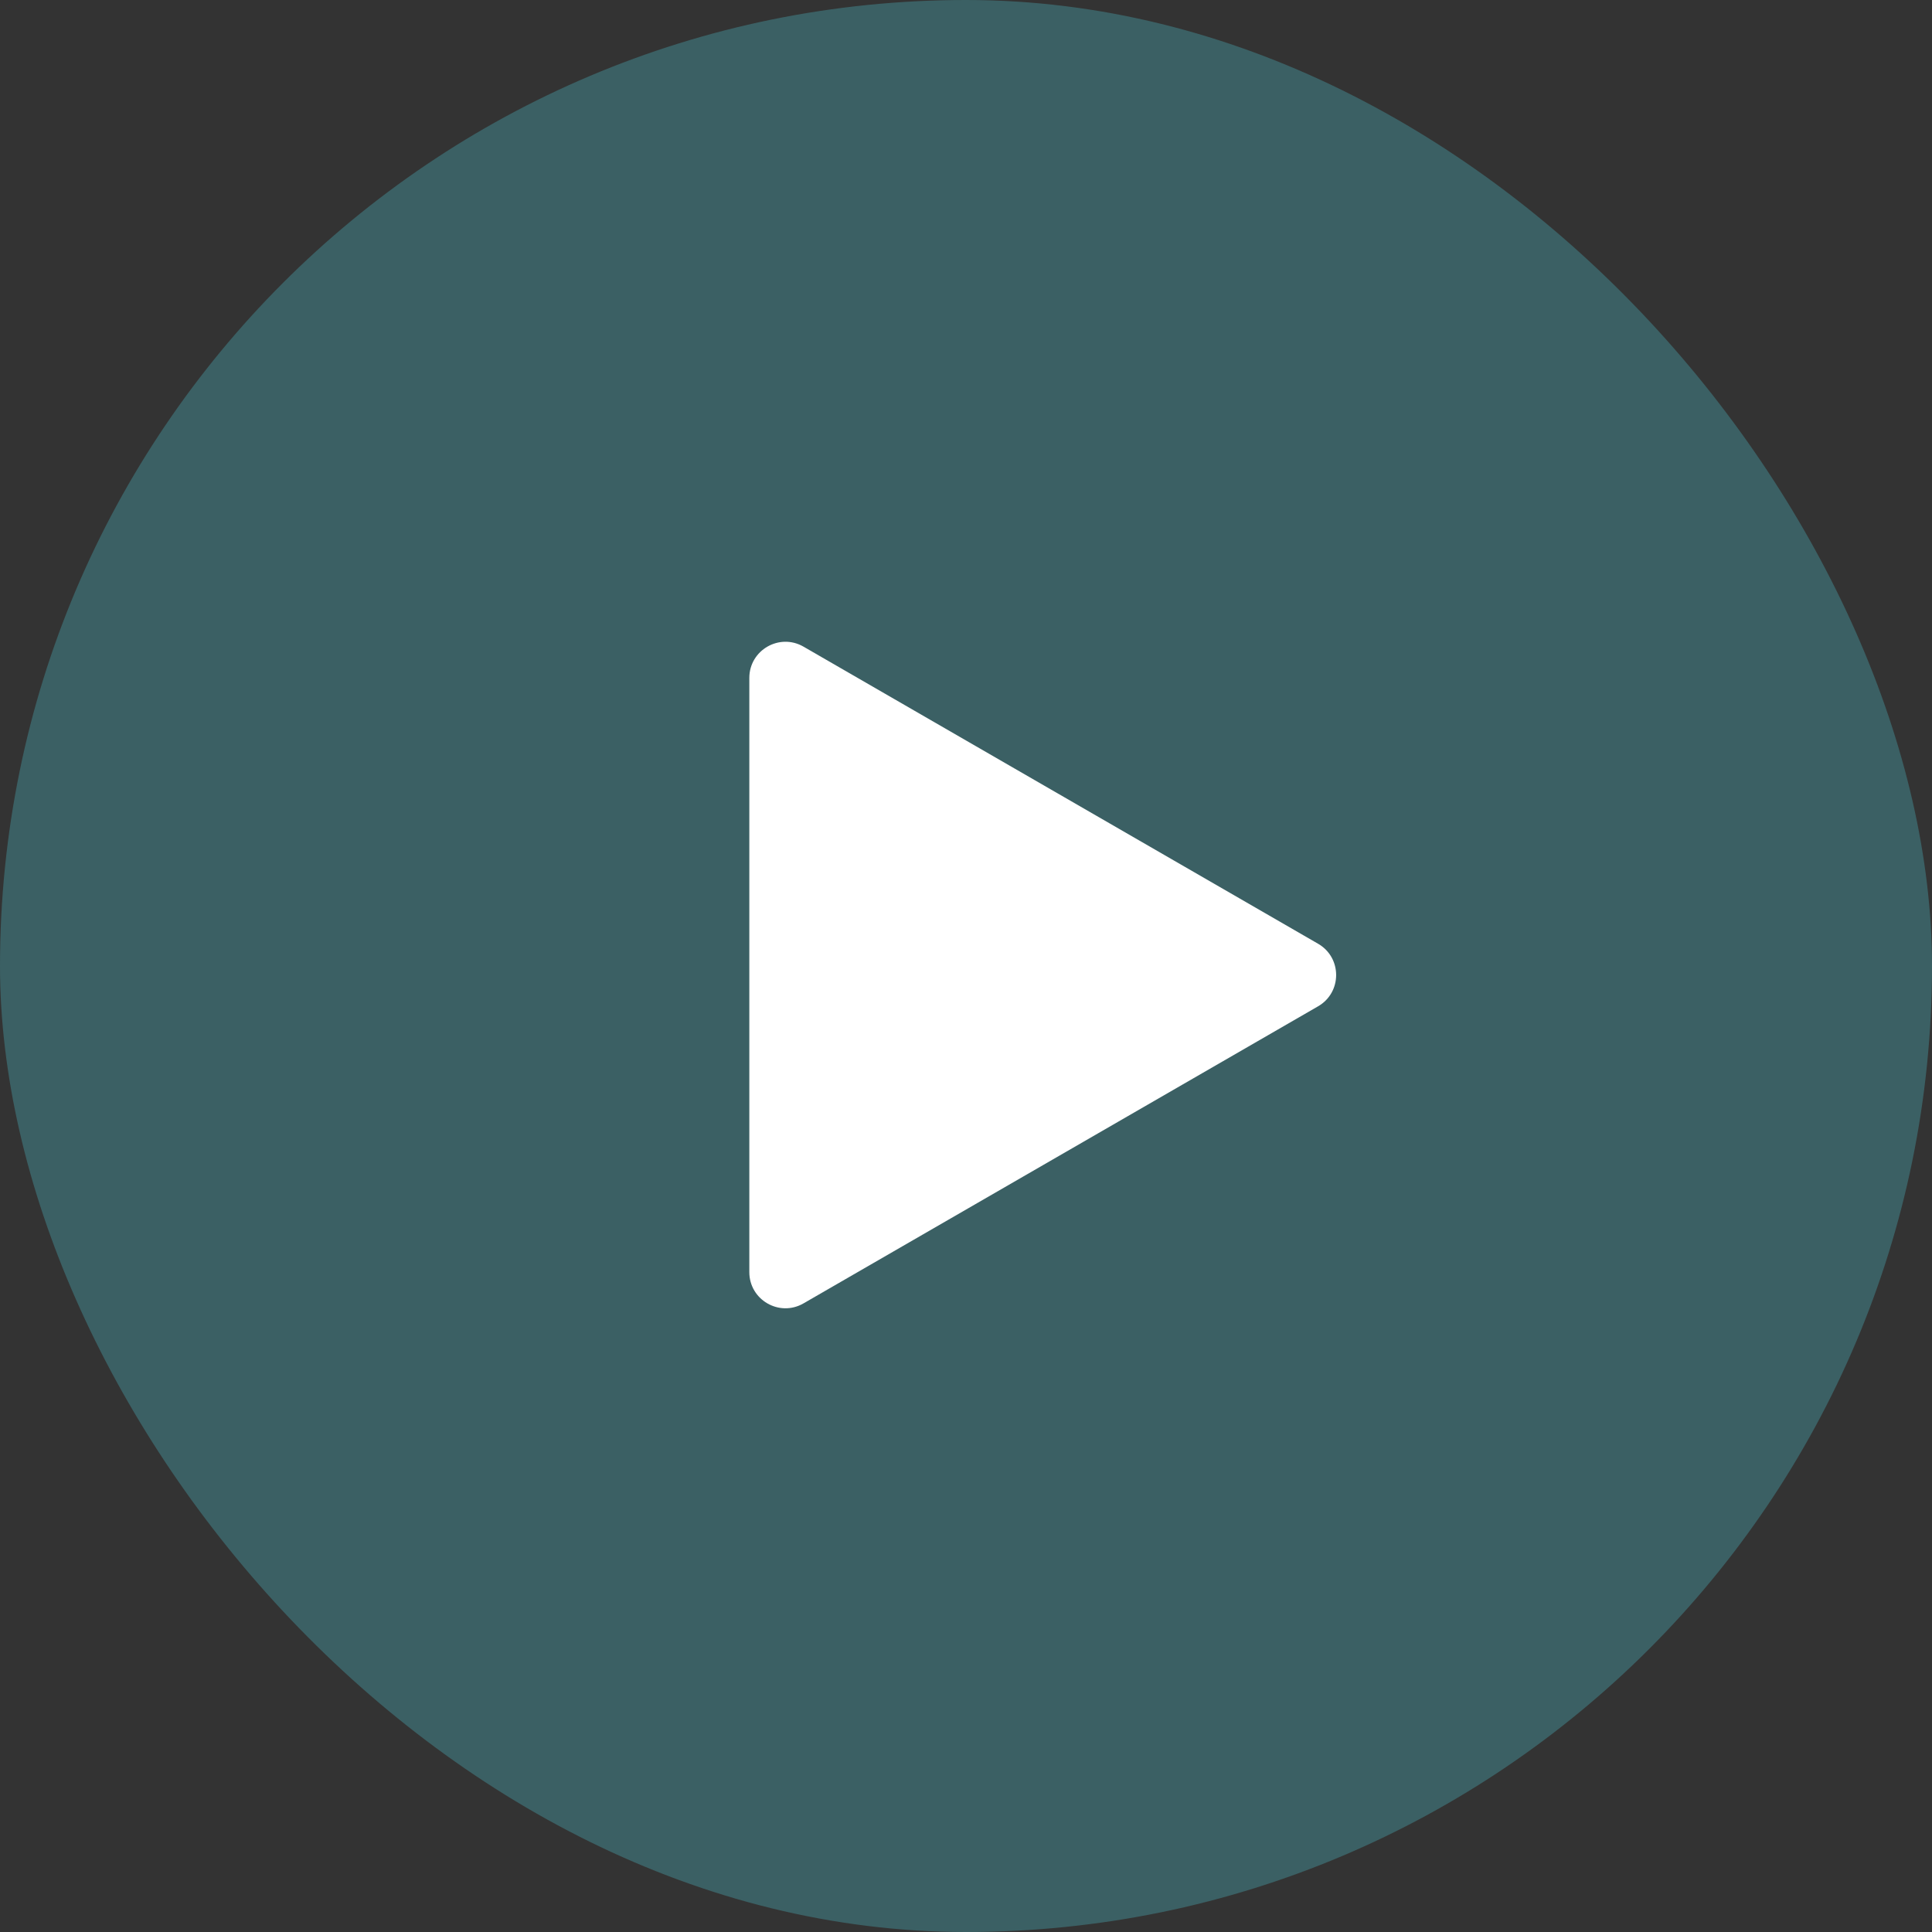 <svg width="107" height="107" viewBox="0 0 107 107" fill="none" xmlns="http://www.w3.org/2000/svg">
<rect x="0" y="0" width="107" height="107" fill="#333333" stroke="none"/>
<rect width="107" height="107" rx="53.5" fill="#3B6064"/>
<path d="M73 52.268C74.333 53.038 74.333 54.962 73 55.732L44.5 72.186C43.167 72.956 41.5 71.994 41.5 70.454L41.5 37.545C41.5 36.006 43.167 35.044 44.5 35.813L73 52.268Z" fill="white"/>
</svg>
